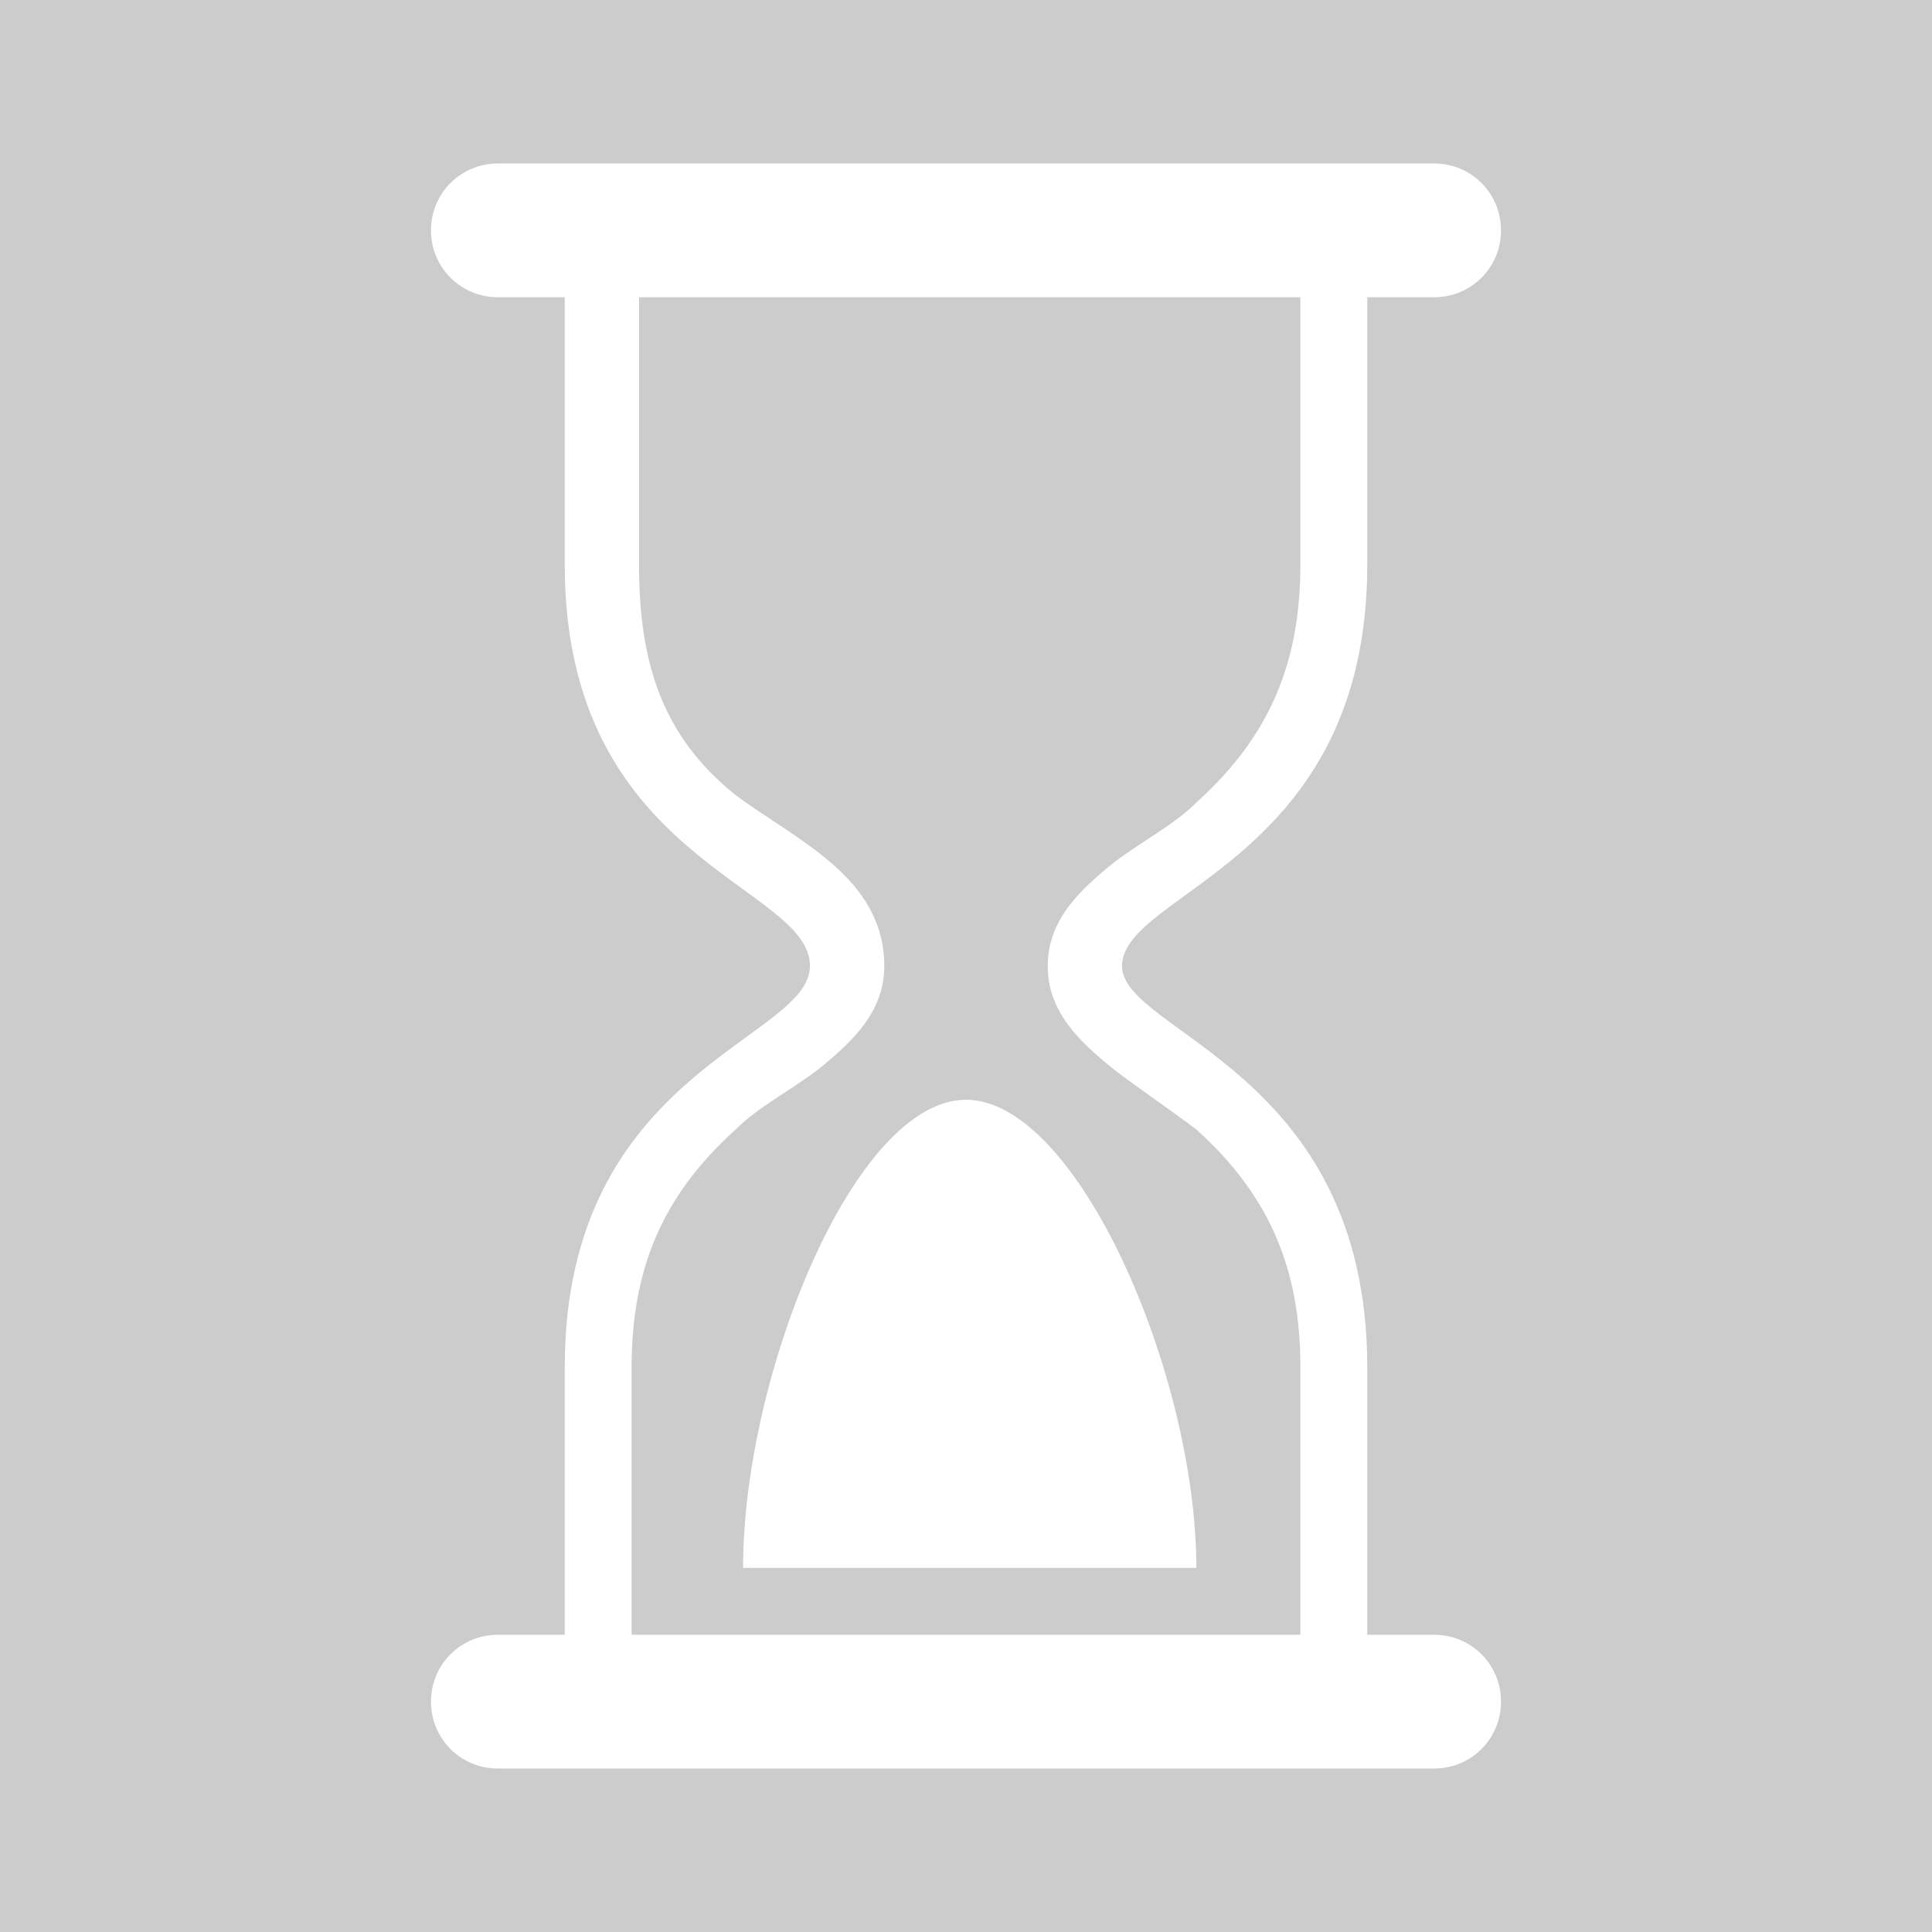 <?xml version="1.0" encoding="UTF-8"?>
<!DOCTYPE svg PUBLIC "-//W3C//DTD SVG 1.1//EN" "http://www.w3.org/Graphics/SVG/1.1/DTD/svg11.dtd">
<!-- Creator: CorelDRAW 2020 (64-Bit) -->
<svg xmlns="http://www.w3.org/2000/svg" xml:space="preserve" width="26px" height="26px" version="1.1" style="shape-rendering:geometricPrecision; text-rendering:geometricPrecision; image-rendering:optimizeQuality; fill-rule:evenodd; clip-rule:evenodd"
viewBox="0 0 260 260"
 xmlns:xlink="http://www.w3.org/1999/xlink"
 xmlns:xodm="http://www.corel.com/coreldraw/odm/2003">
 <defs>
  <style type="text/css">
   <![CDATA[
    .fil0 {fill:#CCCCCC}
    .fil1 {fill:white}
   ]]>
  </style>
 </defs>
 <g id="Layer_x0020_1">
  <g id="_2887895806032">
   <polygon class="fil0" points="0,0 260,0 260,260 0,260 "/>
   <path class="fil1" d="M67 40l9 0 0 36c0,40 33,43 33,54 0,10 -33,14 -33,54l0 36 -9 0c-5,0 -9,4 -9,9 0,5 4,9 9,9l126 0c5,0 9,-4 9,-9 0,-5 -4,-9 -9,-9l-9 0 0 -36c0,-40 -33,-45 -33,-54 0,-10 33,-14 33,-54l0 -36 9 0c5,0 9,-4 9,-9 0,-5 -4,-9 -9,-9l-126 0c-5,0 -9,4 -9,9 0,5 4,9 9,9zm33 171c0,-26 15,-63 30,-63 15,0 31,37 31,63l-61 0zm-15 -171l90 0 0 36c0,13 -4,23 -14,32 -3,3 -7,5 -11,8 -5,4 -9,8 -9,14 0,6 4,10 9,14 4,3 7,5 11,8 10,9 14,19 14,32l0 36 -90 0 0 -36c0,-13 4,-23 14,-32 3,-3 7,-5 11,-8 5,-4 9,-8 9,-14 0,-12 -12,-17 -20,-23 -10,-8 -13,-18 -13,-31l0 -36z"/>
  </g>
 </g>
</svg>
